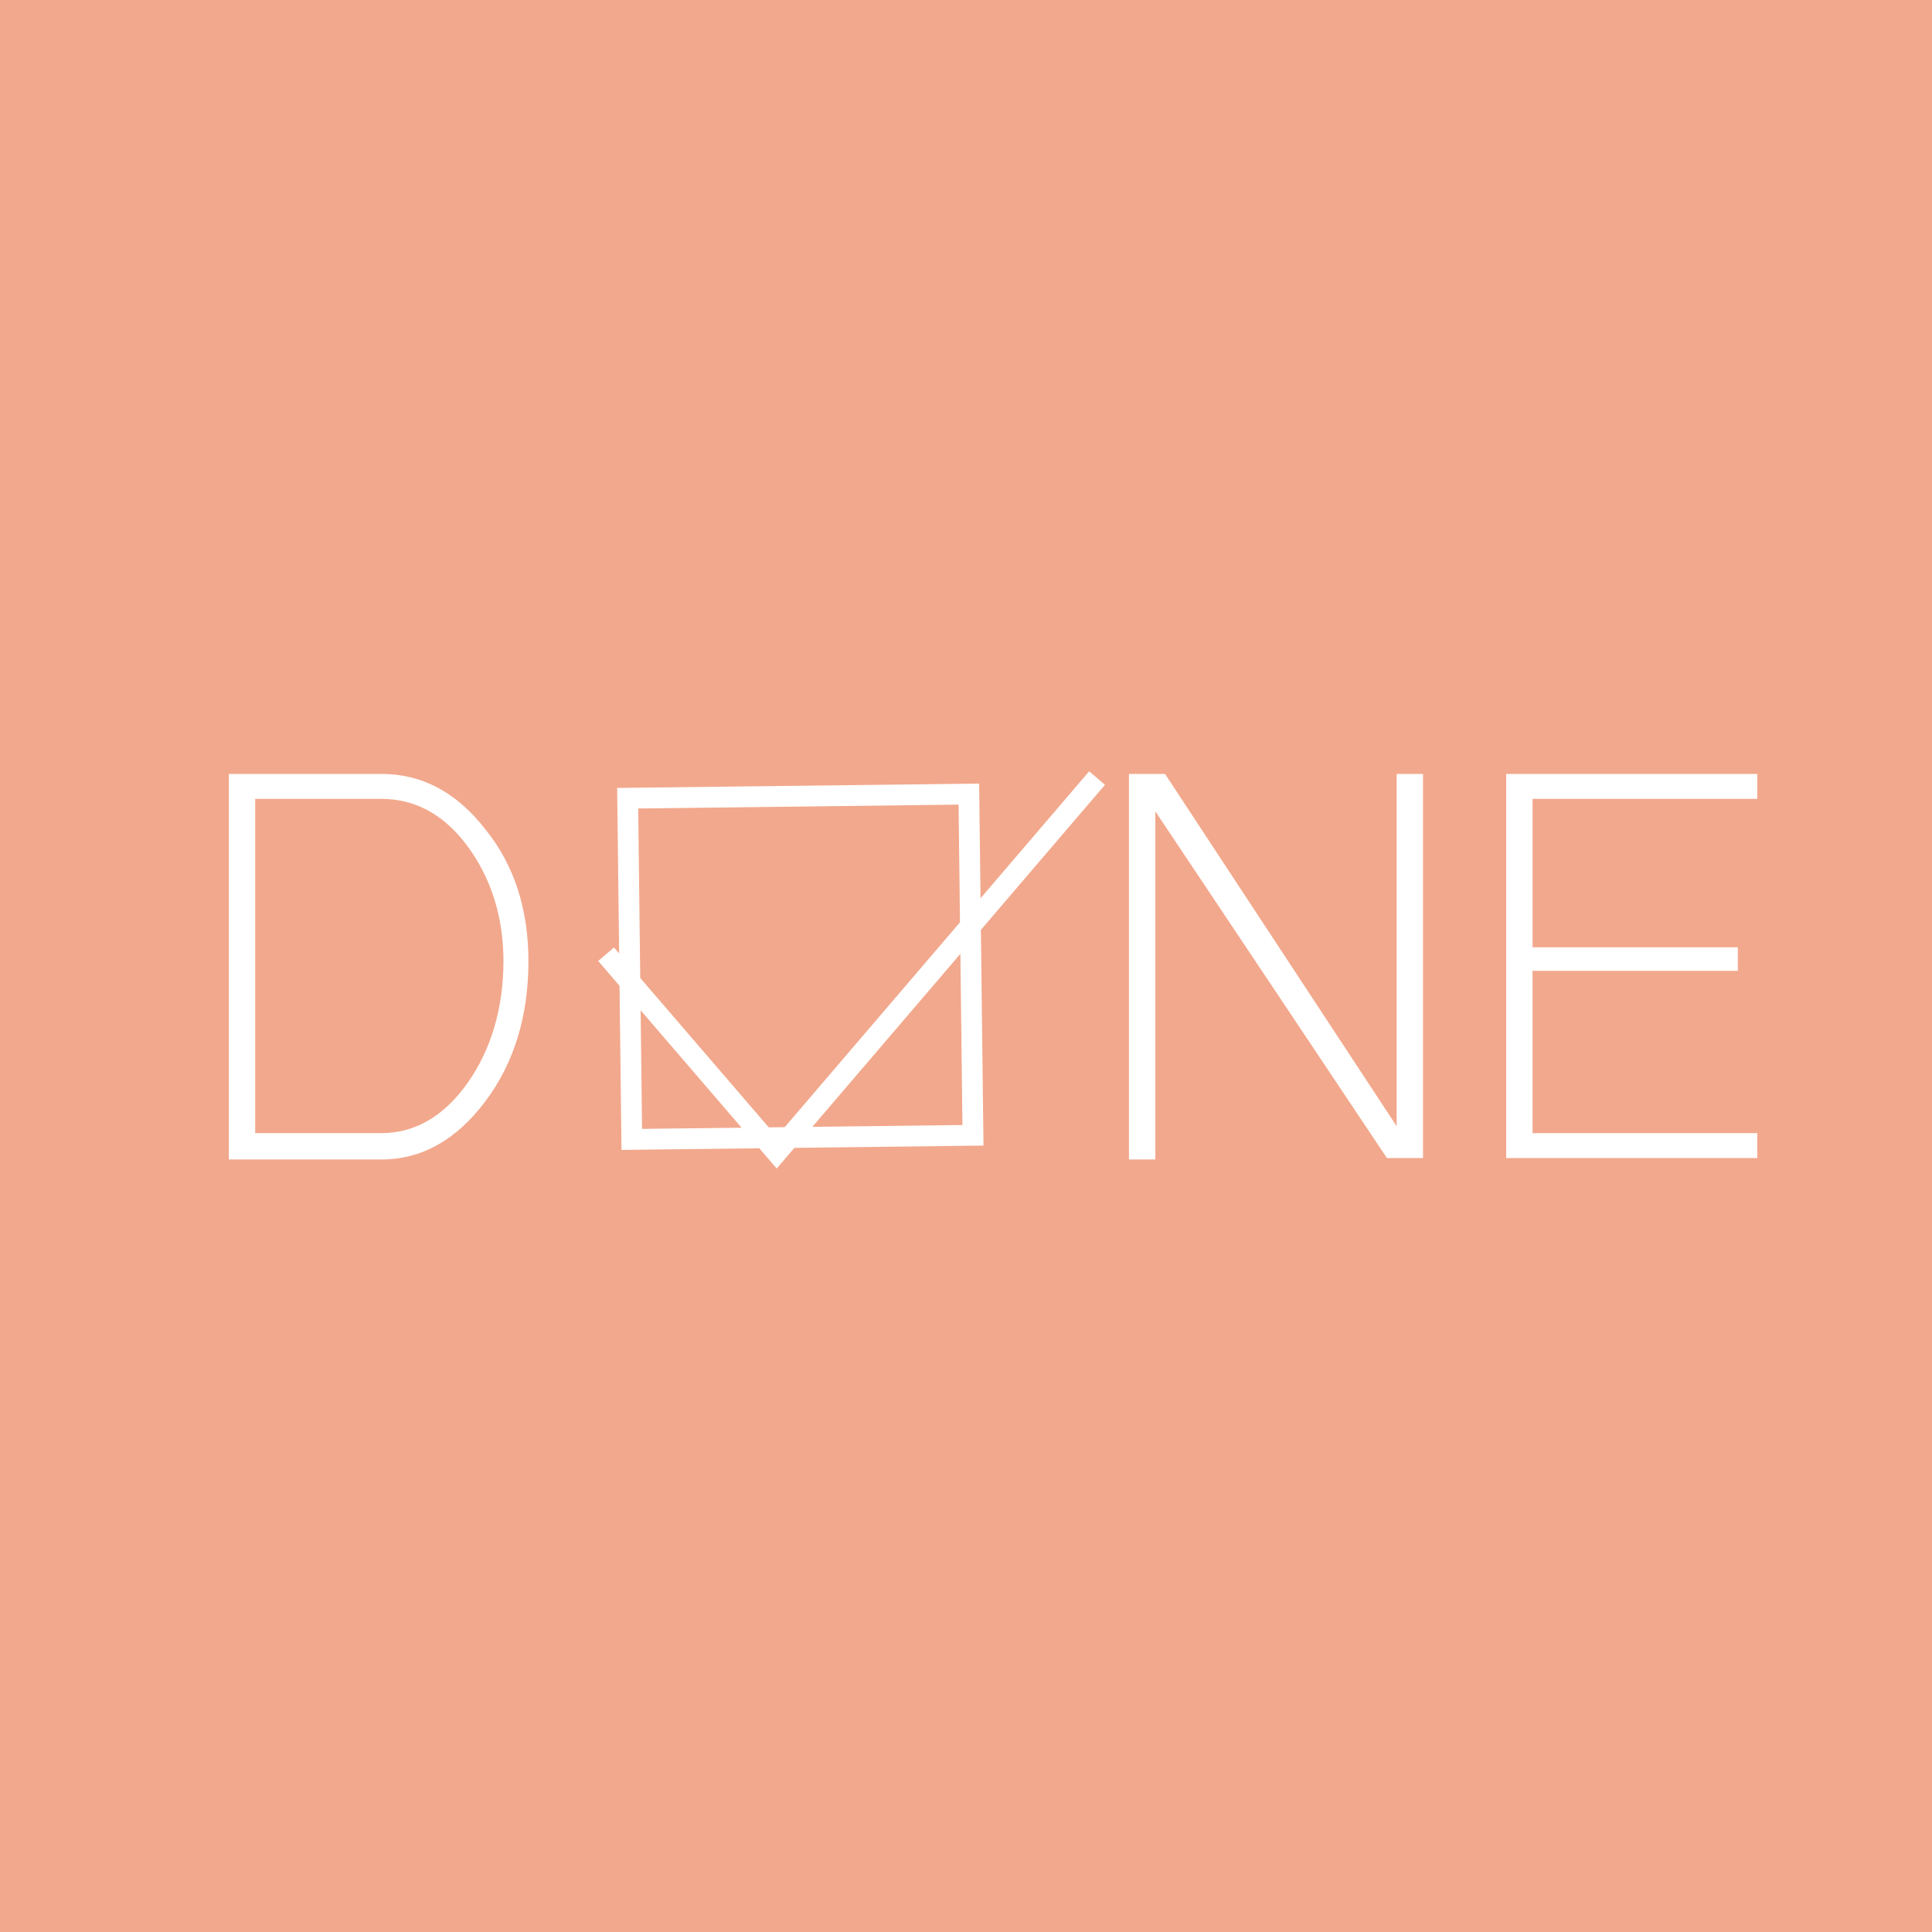<?xml version="1.0" encoding="utf-8"?>
<!-- Generator: Adobe Illustrator 20.1.0, SVG Export Plug-In . SVG Version: 6.00 Build 0)  -->
<svg version="1.1" id="Layer_1" xmlns="http://www.w3.org/2000/svg" xmlns:xlink="http://www.w3.org/1999/xlink" x="0px" y="0px"
	 viewBox="0 0 139.3 139.3" style="enable-background:new 0 0 139.3 139.3;" xml:space="preserve">
<style type="text/css">
	.st0{fill:#F2A88C;}
	.st1{fill:none;stroke:#FFFFFF;stroke-width:1.5;stroke-miterlimit:10;}
	.st2{fill:#FFFFFF;}
</style>
<rect class="st0" width="139.3" height="139.3"/>
<rect x="45.4" y="57.4" transform="matrix(1 -1.202628e-02 1.202628e-02 1 -0.834 0.698)" class="st1" width="24.6" height="24.6"/>
<polyline class="st1" points="43.7,68.8 56,83.1 79.1,56.1 "/>
<path class="st2" d="M16.5,55.8h11c2.9,0,5.4,1.3,7.5,4c2.1,2.6,3.1,5.8,3.1,9.5c0,3.9-1,7.3-3.1,10.1c-2.1,2.8-4.6,4.2-7.5,4.2h-11
	V55.8z M27.5,81.7c2.4,0,4.5-1.2,6.2-3.6c1.7-2.4,2.6-5.4,2.6-8.8c0-3.2-0.9-6-2.6-8.3c-1.7-2.3-3.8-3.4-6.2-3.4h-9.1v24.1H27.5z"/>
<path class="st2" d="M81.4,83.5V55.8H84l16.7,25.4V55.8h1.9v27.7H100L83.3,58.5v25.1H81.4z"/>
<path class="st2" d="M108.6,83.5V55.8h18.1v1.8h-16.2v10.7h14.8V70h-14.8v11.7h16.2v1.8H108.6z"/>
</svg>
